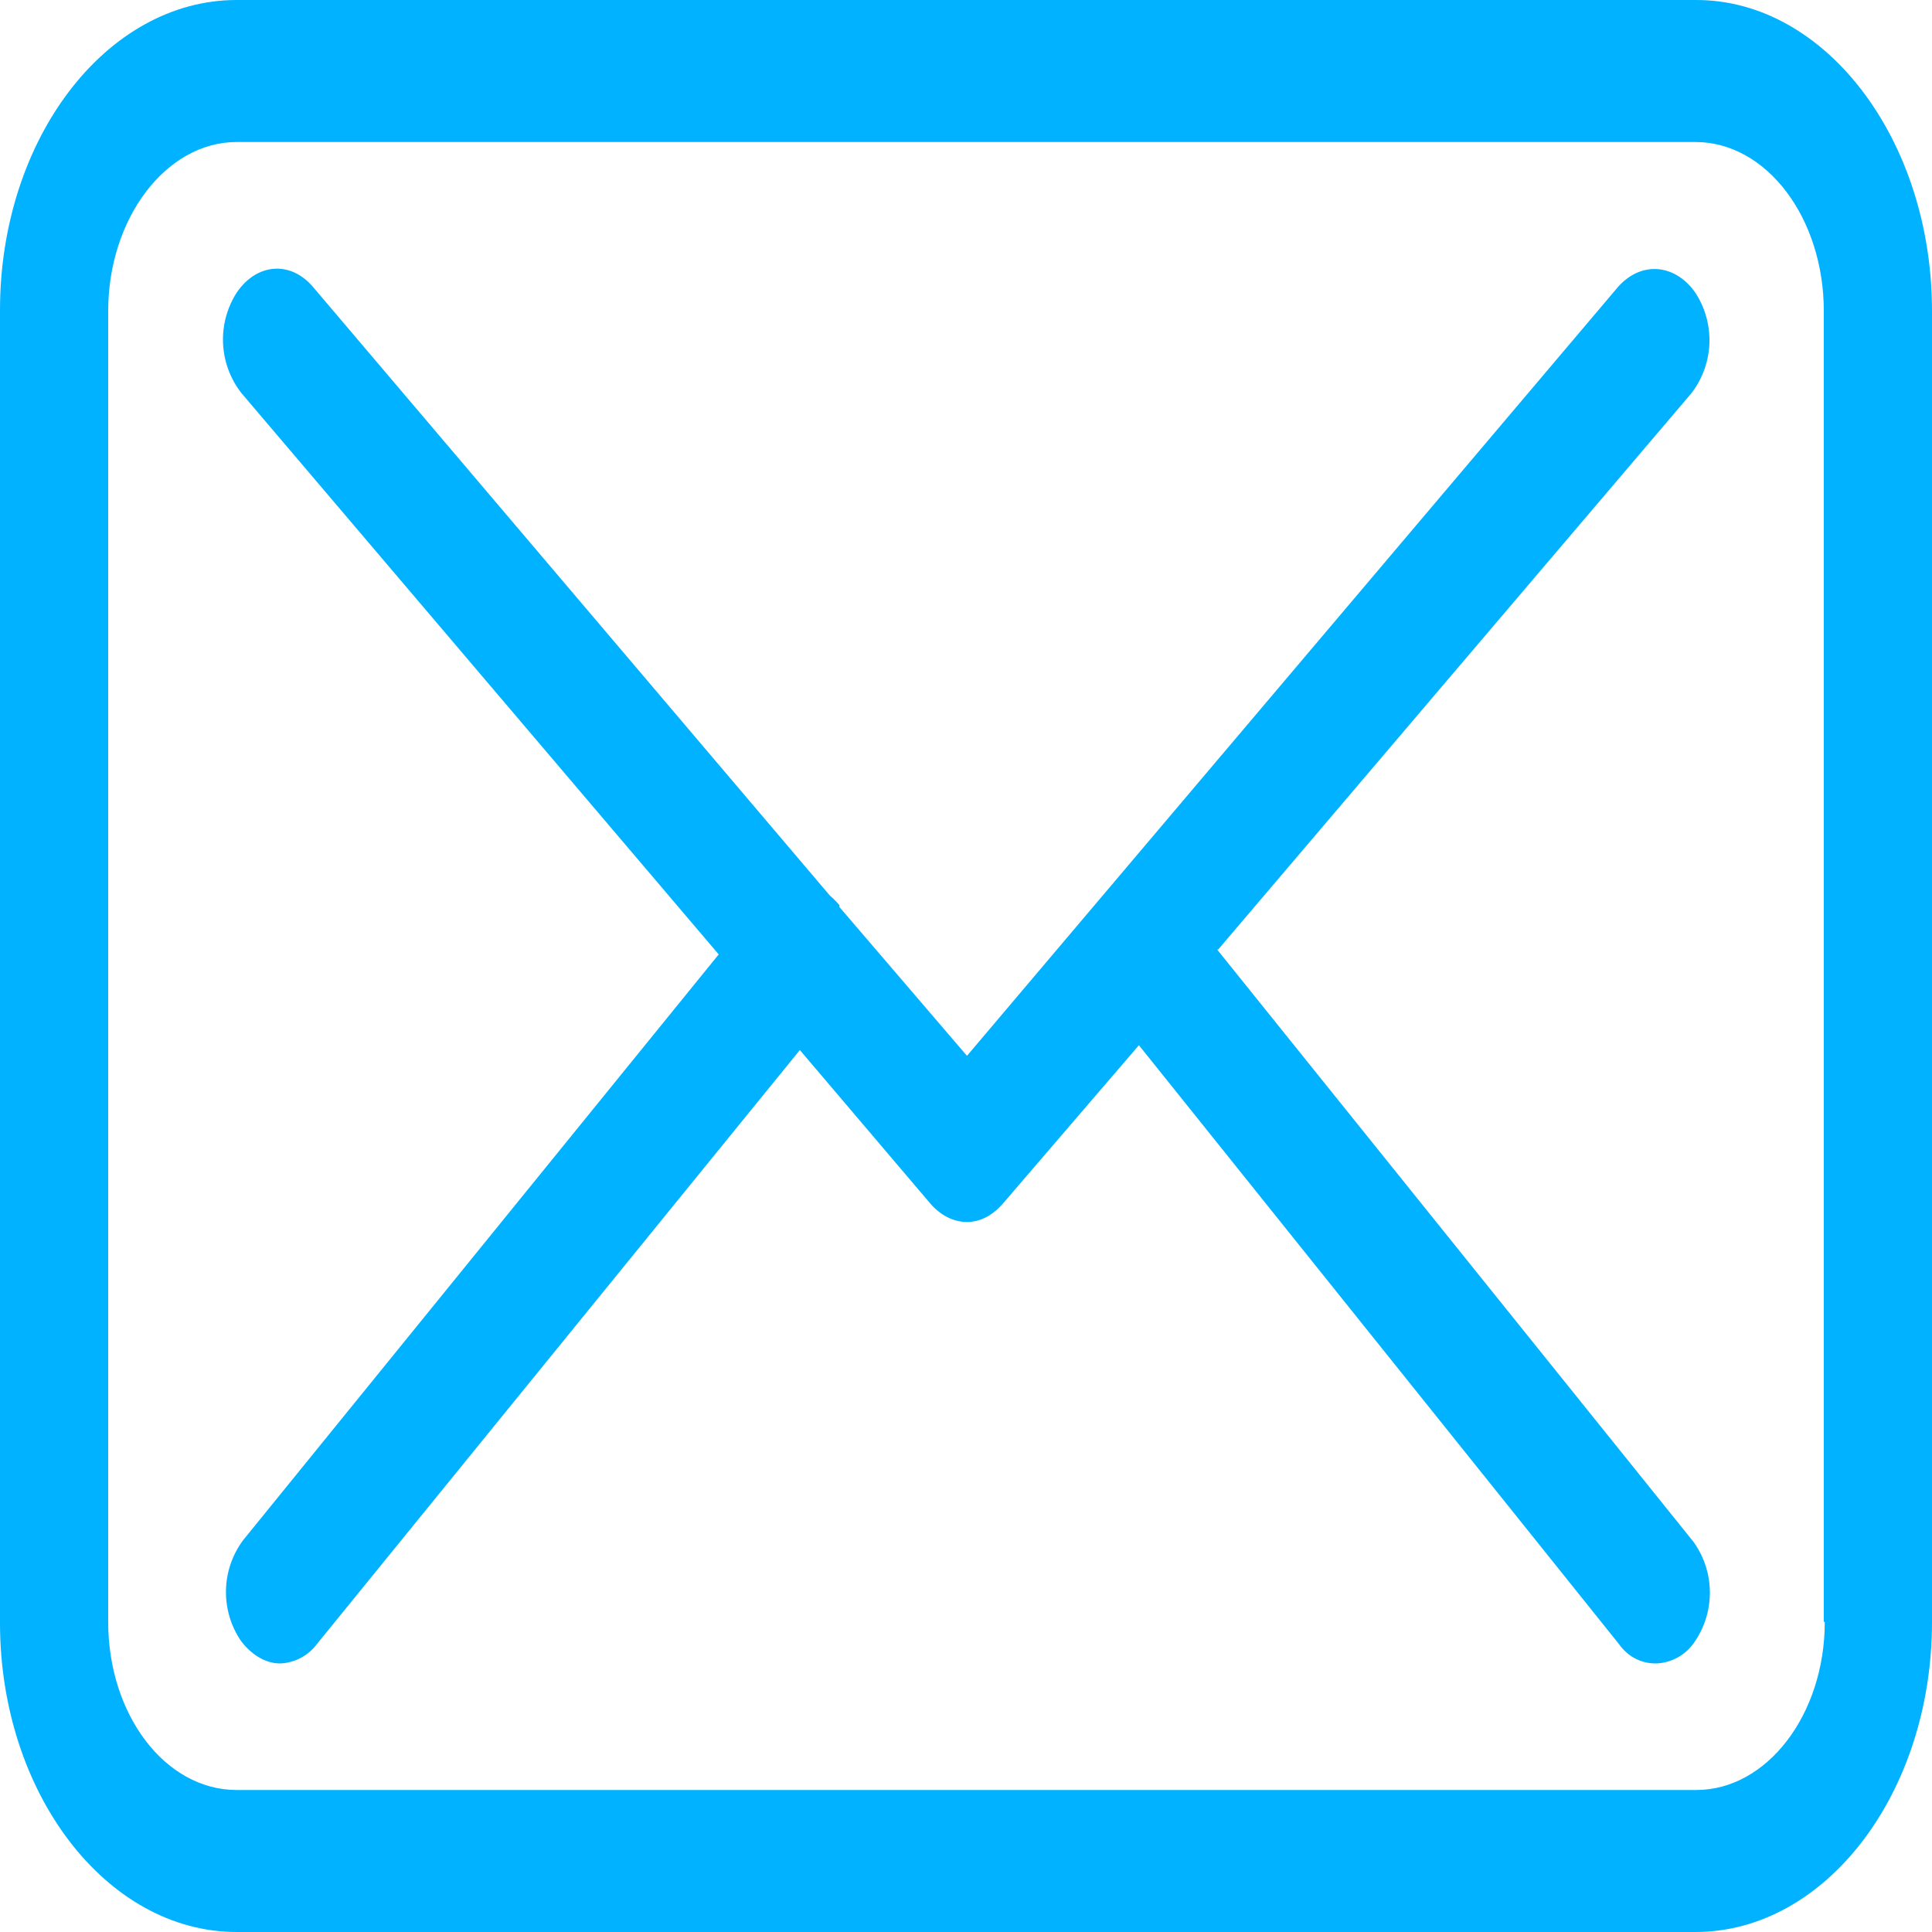 <svg width="20" height="20" viewBox="0 0 20 20" fill="none" xmlns="http://www.w3.org/2000/svg">
  <path d="M17.56 0H2.45C1.1 0 0 1.44 0 3.21V16.8C0 18.56 1.1 20 2.45 20h15.1C18.9 20 20 18.56 20 16.79V3.22C20 1.45 18.9 0 17.56 0Zm1.33 16.79c0 .96-.6 1.74-1.33 1.74H2.45c-.74 0-1.33-.78-1.33-1.74V3.22c0-.96.6-1.75 1.33-1.75h15.1c.74 0 1.33.79 1.33 1.75v13.57Z" fill="#00B2FF"/>
  <path d="m12.61 9.83 4.9-5.76a.9.9 0 0 0 .04-1.04c-.21-.3-.56-.33-.8-.06l-6.74 7.96-1.32-1.54v-.02a.95.95 0 0 0-.1-.1l-5.35-6.3c-.23-.27-.58-.25-.79.06a.9.9 0 0 0 .05 1.04l4.94 5.81-4.92 6.06a.9.9 0 0 0-.03 1.04c.11.15.26.24.41.24a.5.5 0 0 0 .38-.2l5-6.15 1.36 1.6c.11.12.24.18.37.18.14 0 .27-.07.38-.2l1.4-1.63 4.97 6.2c.1.14.24.2.38.2a.5.5 0 0 0 .4-.22.9.9 0 0 0-.01-1.04L12.6 9.83Z" fill="#00B2FF"/>
</svg>

